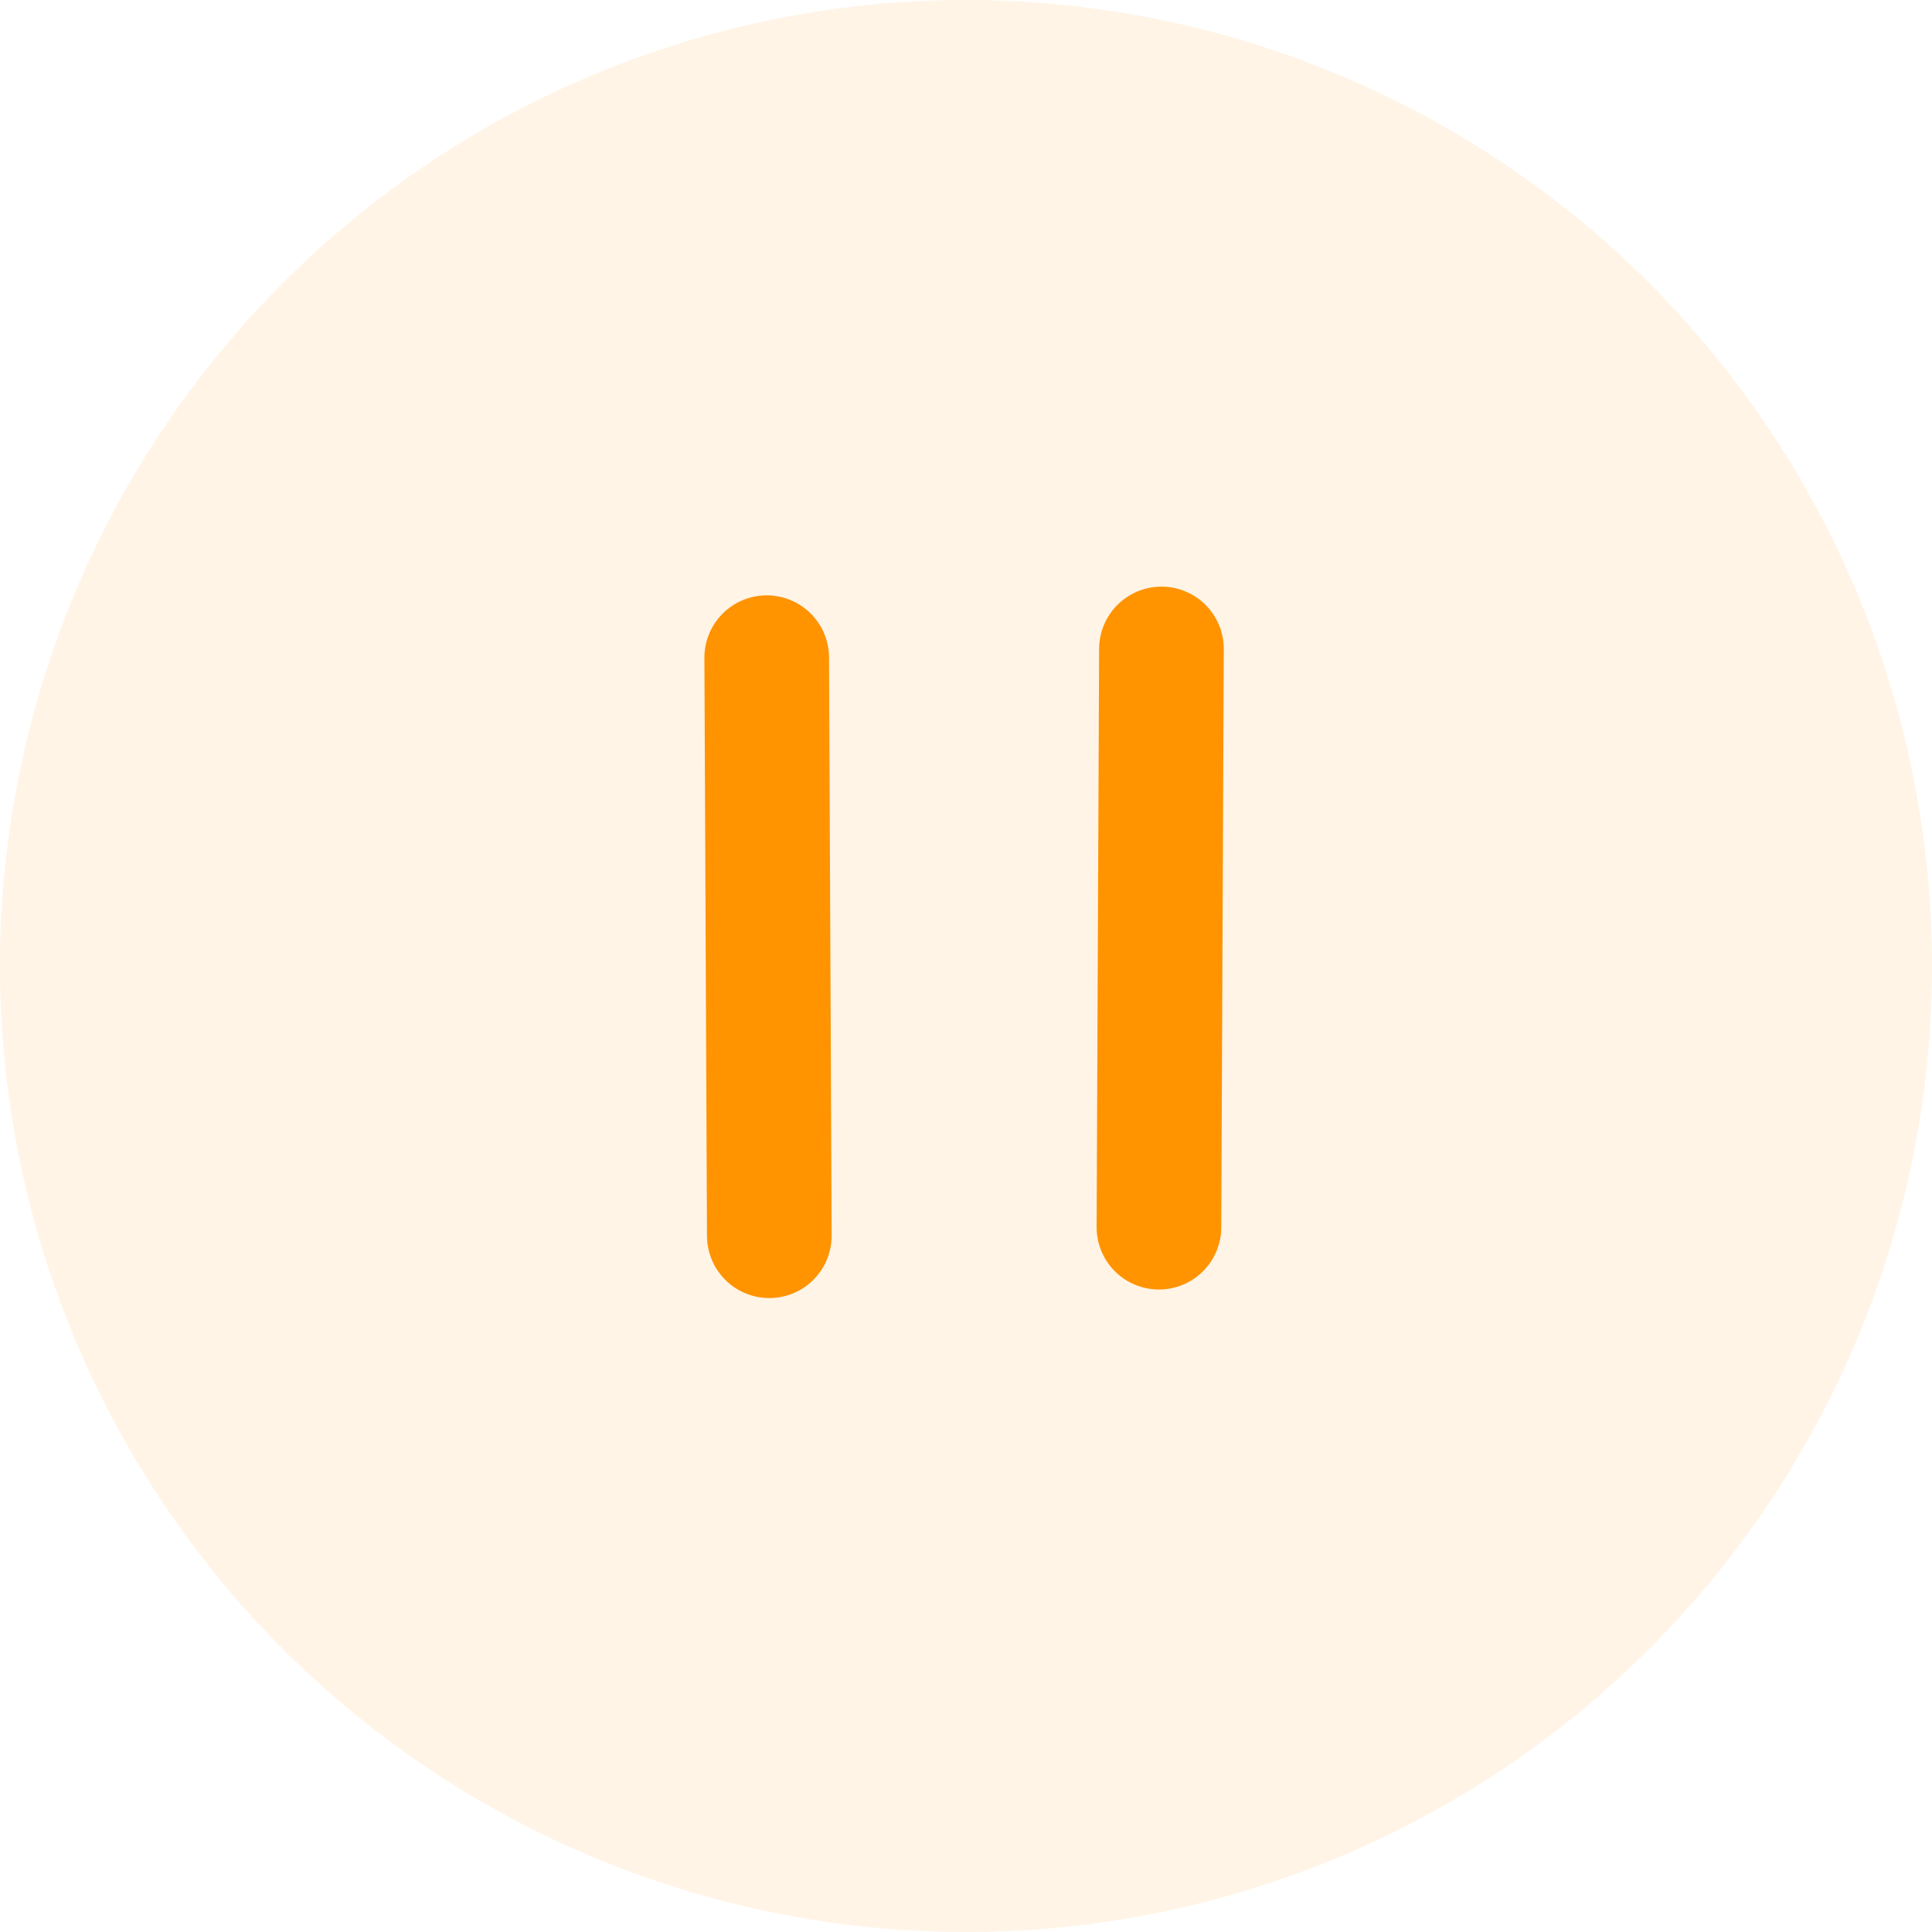 <svg xmlns="http://www.w3.org/2000/svg" width="31" height="31" viewBox="0 0 31 31"><defs><style>.a{fill:#ff9300;opacity:0.1;}.b{fill:none;stroke:#ff9300;stroke-linecap:round;stroke-width:2px;}</style></defs><g transform="translate(-1092 -238)"><path class="a" d="M15.5,0A15.5,15.5,0,1,1,0,15.5,15.5,15.5,0,0,1,15.5,0Z" transform="translate(1092 238)"/><g transform="translate(1.064 1.027)"><path class="b" d="M6.589,0,0,6.532" transform="translate(1104.913 252.045) rotate(-45)"/><path class="b" d="M6.588,6.529,0,0" transform="translate(1103.28 256.801) rotate(-135)"/></g></g></svg>